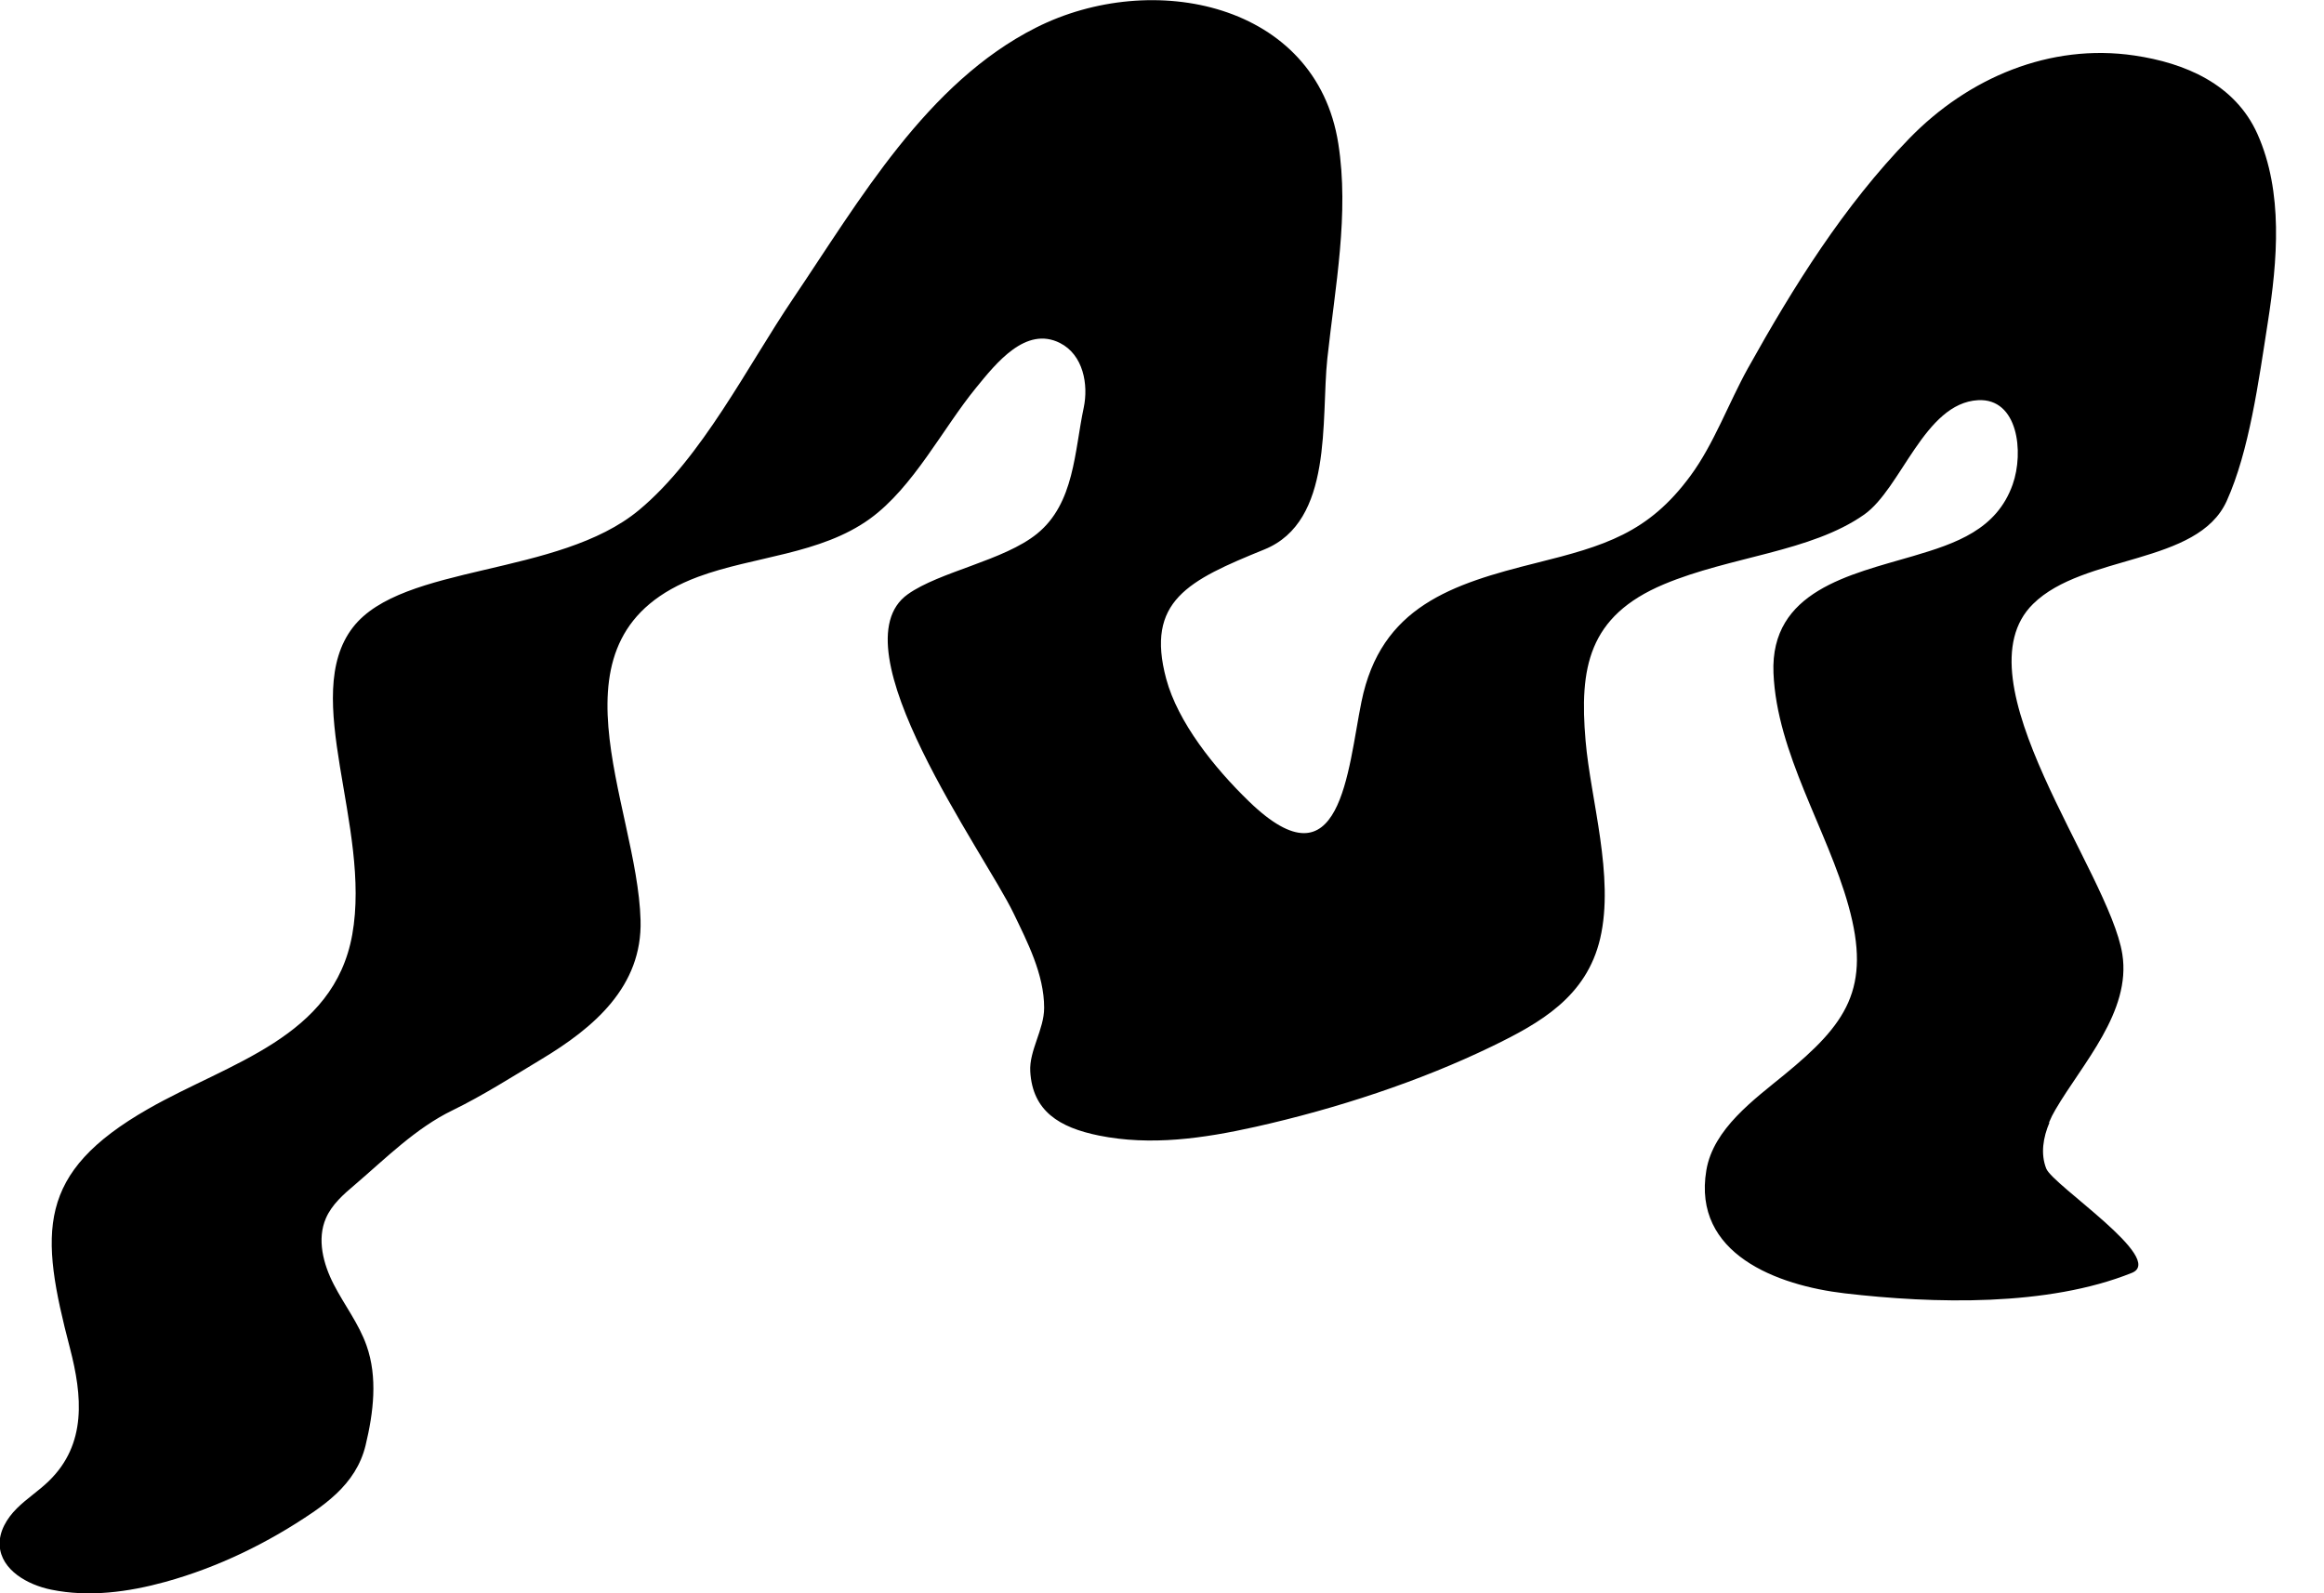 <svg width="35" height="24" viewBox="0 0 35 24" fill="none" xmlns="http://www.w3.org/2000/svg">
<g clip-path="url(#clip0_1172_5446)">
<path d="M30.865 16.91C30.77 17.134 30.729 17.381 30.817 17.603C30.916 17.853 32.626 18.965 32.106 19.174C30.837 19.684 29.123 19.639 27.781 19.482C26.769 19.363 25.486 18.891 25.698 17.628C25.803 17.002 26.42 16.561 26.874 16.188C27.804 15.426 28.188 14.894 27.838 13.642C27.52 12.498 26.759 11.347 26.709 10.138C26.658 8.899 27.866 8.655 28.813 8.376C29.457 8.186 30.07 7.978 30.311 7.299C30.485 6.808 30.39 5.996 29.79 6.028C28.982 6.072 28.635 7.358 28.074 7.752C27.269 8.317 26.064 8.379 25.059 8.801C23.914 9.282 23.786 10.067 23.879 11.156C23.955 12.047 24.317 13.2 24.099 14.137C23.893 15.016 23.194 15.41 22.473 15.76C21.383 16.289 20.123 16.702 18.907 16.974C18.123 17.149 17.329 17.263 16.549 17.105C15.952 16.984 15.55 16.736 15.516 16.14C15.498 15.824 15.725 15.508 15.725 15.182C15.726 14.675 15.468 14.181 15.264 13.756C14.827 12.848 12.564 9.741 13.671 8.952C14.152 8.609 15.117 8.446 15.618 8.04C16.183 7.582 16.181 6.797 16.321 6.142C16.395 5.791 16.314 5.345 15.964 5.167C15.449 4.906 15.003 5.469 14.699 5.842C14.197 6.456 13.755 7.34 13.103 7.813C12.357 8.354 11.35 8.378 10.513 8.689C8.113 9.582 9.6 12.101 9.647 13.862C9.675 14.863 8.94 15.482 8.156 15.954C7.721 16.216 7.271 16.503 6.815 16.725C6.261 16.994 5.818 17.441 5.346 17.845C5.175 17.989 4.999 18.143 4.909 18.349C4.77 18.667 4.868 19.042 5.028 19.351C5.187 19.66 5.405 19.94 5.52 20.268C5.69 20.747 5.625 21.277 5.506 21.771C5.47 21.92 5.412 22.053 5.338 22.172C5.186 22.417 4.965 22.607 4.715 22.779C4.035 23.243 3.286 23.608 2.492 23.828C1.933 23.982 1.341 24.062 0.773 23.946C0.414 23.873 0.018 23.65 -0.005 23.283C-0.018 23.071 0.103 22.872 0.253 22.722C0.403 22.573 0.583 22.458 0.735 22.31C1.31 21.752 1.239 21.023 1.054 20.31C0.596 18.557 0.542 17.67 2.233 16.703C3.454 16.005 5.026 15.632 5.305 14.079C5.596 12.453 4.514 10.486 5.315 9.45C6.06 8.488 8.409 8.694 9.625 7.682C10.574 6.892 11.255 5.517 11.944 4.498C12.944 3.018 13.955 1.249 15.601 0.417C17.352 -0.468 19.823 0.042 20.155 2.162C20.322 3.221 20.108 4.311 19.99 5.4C19.892 6.322 20.085 7.854 19.041 8.277C17.895 8.743 17.248 9.053 17.564 10.228C17.739 10.876 18.281 11.561 18.813 12.075C20.2 13.416 20.295 11.596 20.504 10.571C20.795 9.136 21.867 8.797 23.14 8.479C24.16 8.224 24.822 8.033 25.458 7.168C25.81 6.692 26.036 6.066 26.323 5.549C27.013 4.312 27.766 3.103 28.755 2.085C29.642 1.172 30.873 0.648 32.144 0.836C32.906 0.948 33.661 1.266 33.998 2.019C34.389 2.897 34.299 3.928 34.154 4.855C34.015 5.749 33.873 6.798 33.535 7.546C33.098 8.515 31.384 8.344 30.619 9.097C29.46 10.235 31.767 13.127 31.963 14.374C32.099 15.24 31.36 16.022 30.956 16.714C30.919 16.776 30.886 16.842 30.858 16.91H30.865Z" fill="black"/>
</g>
<defs>
<clipPath id="clip0_1172_5446">
<rect width="34.286" height="24" fill="white"/>
</clipPath>
</defs>
</svg>
